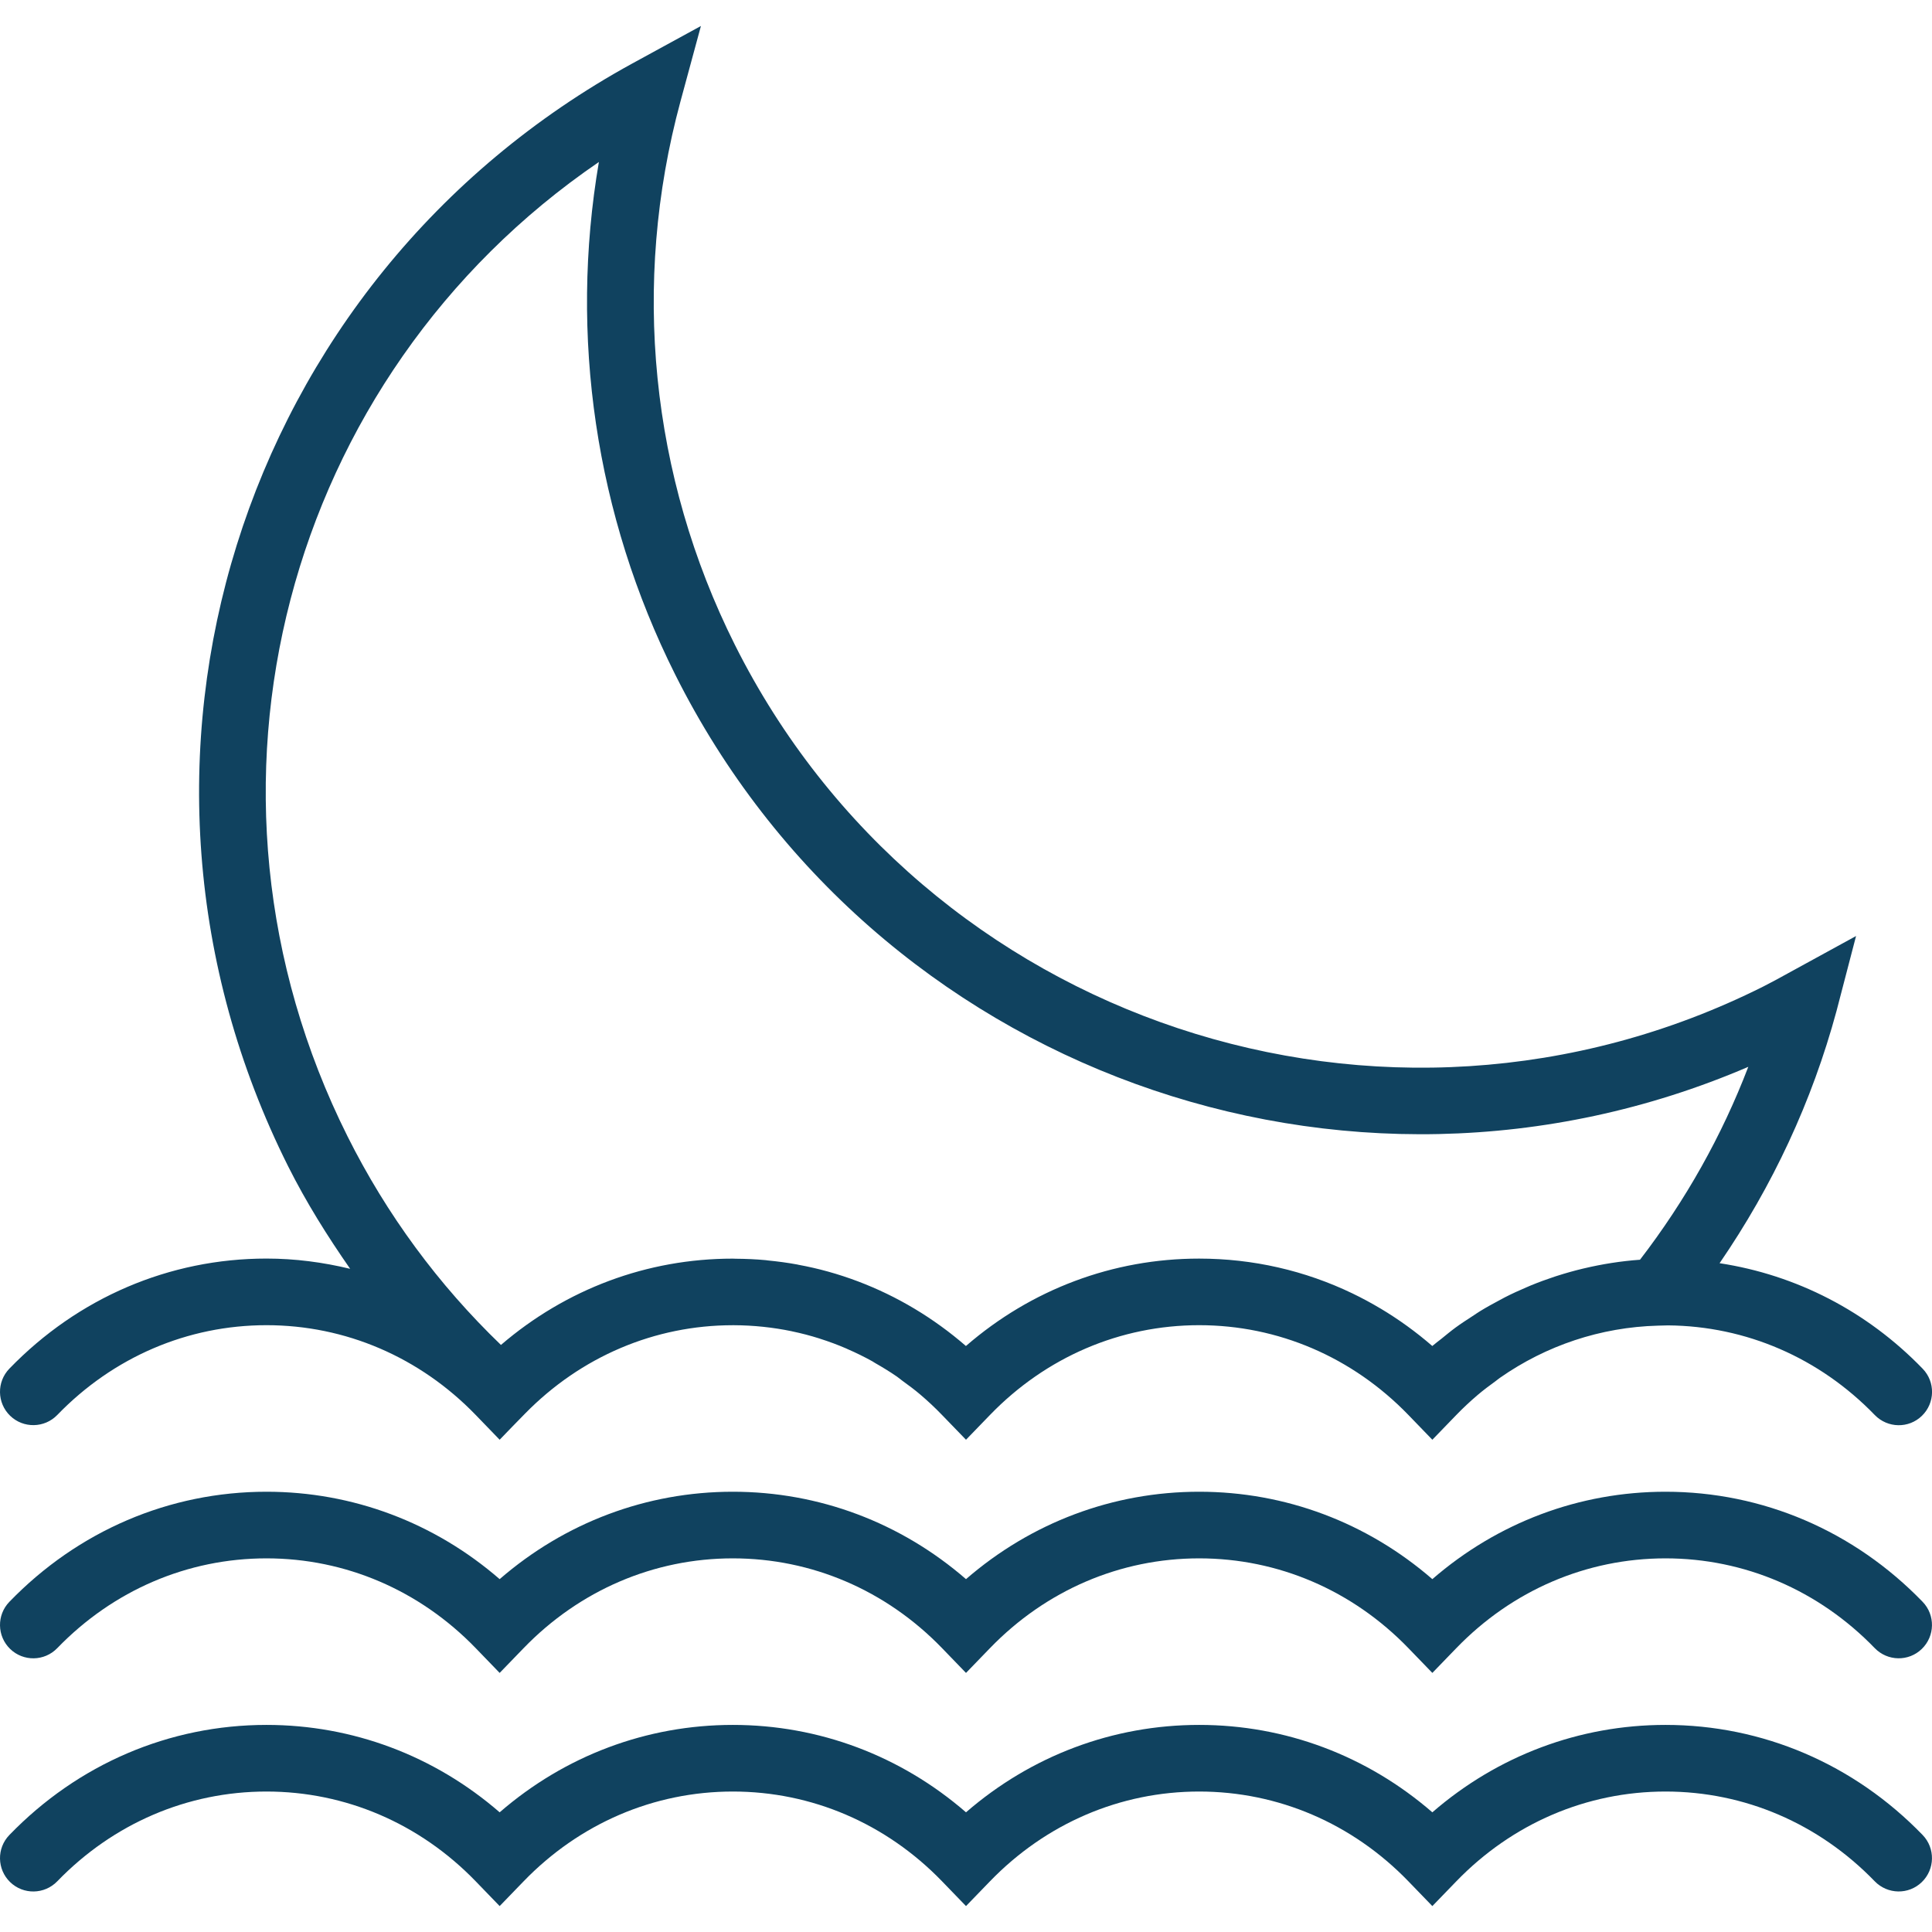 <?xml version="1.0" encoding="iso-8859-1"?>
<!-- Generator: Adobe Illustrator 19.0.0, SVG Export Plug-In . SVG Version: 6.00 Build 0)  -->
<svg version="1.1" id="Capa_1" xmlns="http://www.w3.org/2000/svg" xmlns:xlink="http://www.w3.org/1999/xlink" x="0px" y="0px"
	 viewBox="0 0 58 58" style="enable-background:new 0 0 58 58;" xml:space="preserve" fill="#10425f">
<g>
	<path d="M50,44.783c-2.589,0-5.04,0.925-7,2.624c-1.96-1.699-4.411-2.624-7-2.624s-5.04,0.925-7,2.624
		c-1.96-1.699-4.411-2.624-7-2.624s-5.04,0.925-7,2.624c-1.96-1.699-4.411-2.624-7-2.624c-2.916,0-5.657,1.174-7.719,3.305
		c-0.384,0.397-0.373,1.03,0.023,1.414c0.397,0.385,1.03,0.374,1.414-0.023C3.4,47.74,5.631,46.783,8,46.783s4.6,0.957,6.281,2.695
		L15,50.222l0.719-0.743C17.4,47.74,19.631,46.783,22,46.783s4.6,0.957,6.281,2.695L29,50.222l0.719-0.743
		C31.4,47.74,33.631,46.783,36,46.783s4.6,0.957,6.281,2.695L43,50.222l0.719-0.743C45.4,47.74,47.631,46.783,50,46.783
		s4.6,0.957,6.281,2.695c0.385,0.397,1.018,0.409,1.414,0.023c0.396-0.384,0.407-1.017,0.023-1.414
		C55.657,45.957,52.916,44.783,50,44.783z"/>
	<path d="M1.719,42.479C3.4,40.74,5.631,39.783,8,39.783s4.6,0.957,6.281,2.695L15,43.222l0.363-0.376l0.398-0.407
		c1.677-1.713,3.893-2.655,6.241-2.655c0.009,0,0.017,0,0.026,0c0.002,0,0.003,0,0.005,0c0.293,0.001,0.584,0.017,0.872,0.047
		c0.003,0,0.006,0.001,0.009,0.001c0.286,0.03,0.57,0.074,0.85,0.132c0.004,0.001,0.007,0.002,0.011,0.003
		c0.279,0.058,0.555,0.13,0.826,0.216c0.006,0.002,0.012,0.005,0.019,0.007c0.268,0.085,0.532,0.183,0.791,0.295
		c0.011,0.005,0.021,0.011,0.031,0.015c0.254,0.11,0.503,0.232,0.746,0.367c0.028,0.016,0.054,0.035,0.082,0.051
		c0.224,0.128,0.445,0.262,0.659,0.41c0.054,0.038,0.105,0.083,0.159,0.122c0.183,0.133,0.366,0.267,0.54,0.416
		c0.226,0.192,0.444,0.396,0.653,0.613L29,43.222l0.719-0.743C31.4,40.74,33.631,39.783,36,39.783s4.6,0.957,6.281,2.695L43,43.222
		l0.719-0.743c0.204-0.211,0.417-0.41,0.637-0.597c0.175-0.149,0.358-0.286,0.542-0.419c0.044-0.032,0.086-0.069,0.131-0.1
		c1.391-0.972,3.025-1.519,4.738-1.566l0.309-0.008c2.341,0.02,4.543,0.972,6.207,2.692c0.385,0.396,1.018,0.409,1.414,0.023
		c0.396-0.384,0.407-1.017,0.023-1.414c-1.673-1.73-3.798-2.816-6.097-3.168c1.592-2.32,2.775-4.856,3.51-7.57l0.587-2.252
		l-2.062,1.129c-0.243,0.134-0.486,0.268-0.735,0.393c-11.343,5.676-25.187,1.073-30.864-10.268
		c-2.531-5.056-3.111-10.848-1.632-16.306l0.615-2.268L18.98,1.907C7.14,8.394,2.603,22.936,8.649,35.011
		c0.542,1.081,1.179,2.098,1.863,3.08C9.697,37.894,8.858,37.783,8,37.783c-2.916,0-5.657,1.174-7.719,3.305
		c-0.384,0.397-0.373,1.03,0.023,1.414C0.702,42.887,1.335,42.875,1.719,42.479z M17.979,4.863
		c-0.892,5.224-0.103,10.605,2.289,15.384c5.95,11.884,20.151,16.965,32.217,11.78c-0.792,2.068-1.88,4.008-3.251,5.791
		c-0.571,0.041-1.133,0.13-1.683,0.26c-0.01,0.002-0.02,0.004-0.03,0.007c-0.261,0.062-0.518,0.135-0.772,0.216
		c-0.026,0.008-0.052,0.017-0.078,0.025c-0.241,0.08-0.48,0.167-0.715,0.264c-0.04,0.017-0.08,0.034-0.121,0.052
		c-0.222,0.094-0.441,0.194-0.656,0.304c-0.055,0.028-0.109,0.059-0.164,0.088c-0.2,0.106-0.398,0.215-0.591,0.334
		c-0.075,0.046-0.147,0.097-0.221,0.145c-0.171,0.112-0.344,0.222-0.509,0.344c-0.145,0.106-0.283,0.222-0.423,0.335
		c-0.09,0.073-0.184,0.139-0.272,0.216c-0.49-0.425-1.011-0.801-1.557-1.127c-0.003-0.002-0.005-0.003-0.008-0.004
		c-0.27-0.161-0.547-0.31-0.829-0.446c-1.424-0.686-2.989-1.047-4.607-1.047c-2.589,0-5.04,0.925-7,2.624
		c-0.244-0.211-0.495-0.411-0.754-0.598c-1.032-0.748-2.175-1.299-3.385-1.636c-0.001,0-0.003-0.001-0.004-0.001
		c-0.29-0.081-0.585-0.148-0.883-0.203c-0.013-0.002-0.026-0.006-0.039-0.009c-0.289-0.053-0.582-0.092-0.876-0.121
		c-0.022-0.002-0.044-0.007-0.067-0.009c-0.299-0.028-0.602-0.041-0.906-0.043c-0.017,0-0.034-0.002-0.051-0.002
		c-0.001,0-0.002,0-0.003,0c-0.011,0-0.022-0.001-0.033-0.001c-2.571,0-5.005,0.914-6.958,2.591
		c-1.883-1.812-3.43-3.914-4.604-6.258C5.222,23.7,8.565,11.291,17.979,4.863z"/>
	<path d="M50,51.783c-2.589,0-5.04,0.925-7,2.624c-1.96-1.699-4.411-2.624-7-2.624s-5.04,0.925-7,2.624
		c-1.96-1.699-4.411-2.624-7-2.624s-5.04,0.925-7,2.624c-1.96-1.699-4.411-2.624-7-2.624c-2.916,0-5.657,1.174-7.719,3.305
		c-0.384,0.397-0.373,1.03,0.023,1.414c0.397,0.385,1.03,0.373,1.414-0.023C3.4,54.74,5.631,53.783,8,53.783s4.6,0.957,6.281,2.695
		L15,57.222l0.719-0.743C17.4,54.74,19.631,53.783,22,53.783s4.6,0.957,6.281,2.695L29,57.222l0.719-0.743
		C31.4,54.74,33.631,53.783,36,53.783s4.6,0.957,6.281,2.695L43,57.222l0.719-0.743C45.4,54.74,47.631,53.783,50,53.783
		s4.6,0.957,6.281,2.695c0.385,0.396,1.018,0.409,1.414,0.023c0.396-0.384,0.407-1.017,0.023-1.414
		C55.657,52.957,52.916,51.783,50,51.783z"/>
</g>
<g>
</g>
<g>
</g>
<g>
</g>
<g>
</g>
<g>
</g>
<g>
</g>
<g>
</g>
<g>
</g>
<g>
</g>
<g>
</g>
<g>
</g>
<g>
</g>
<g>
</g>
<g>
</g>
<g>
</g>
</svg>
